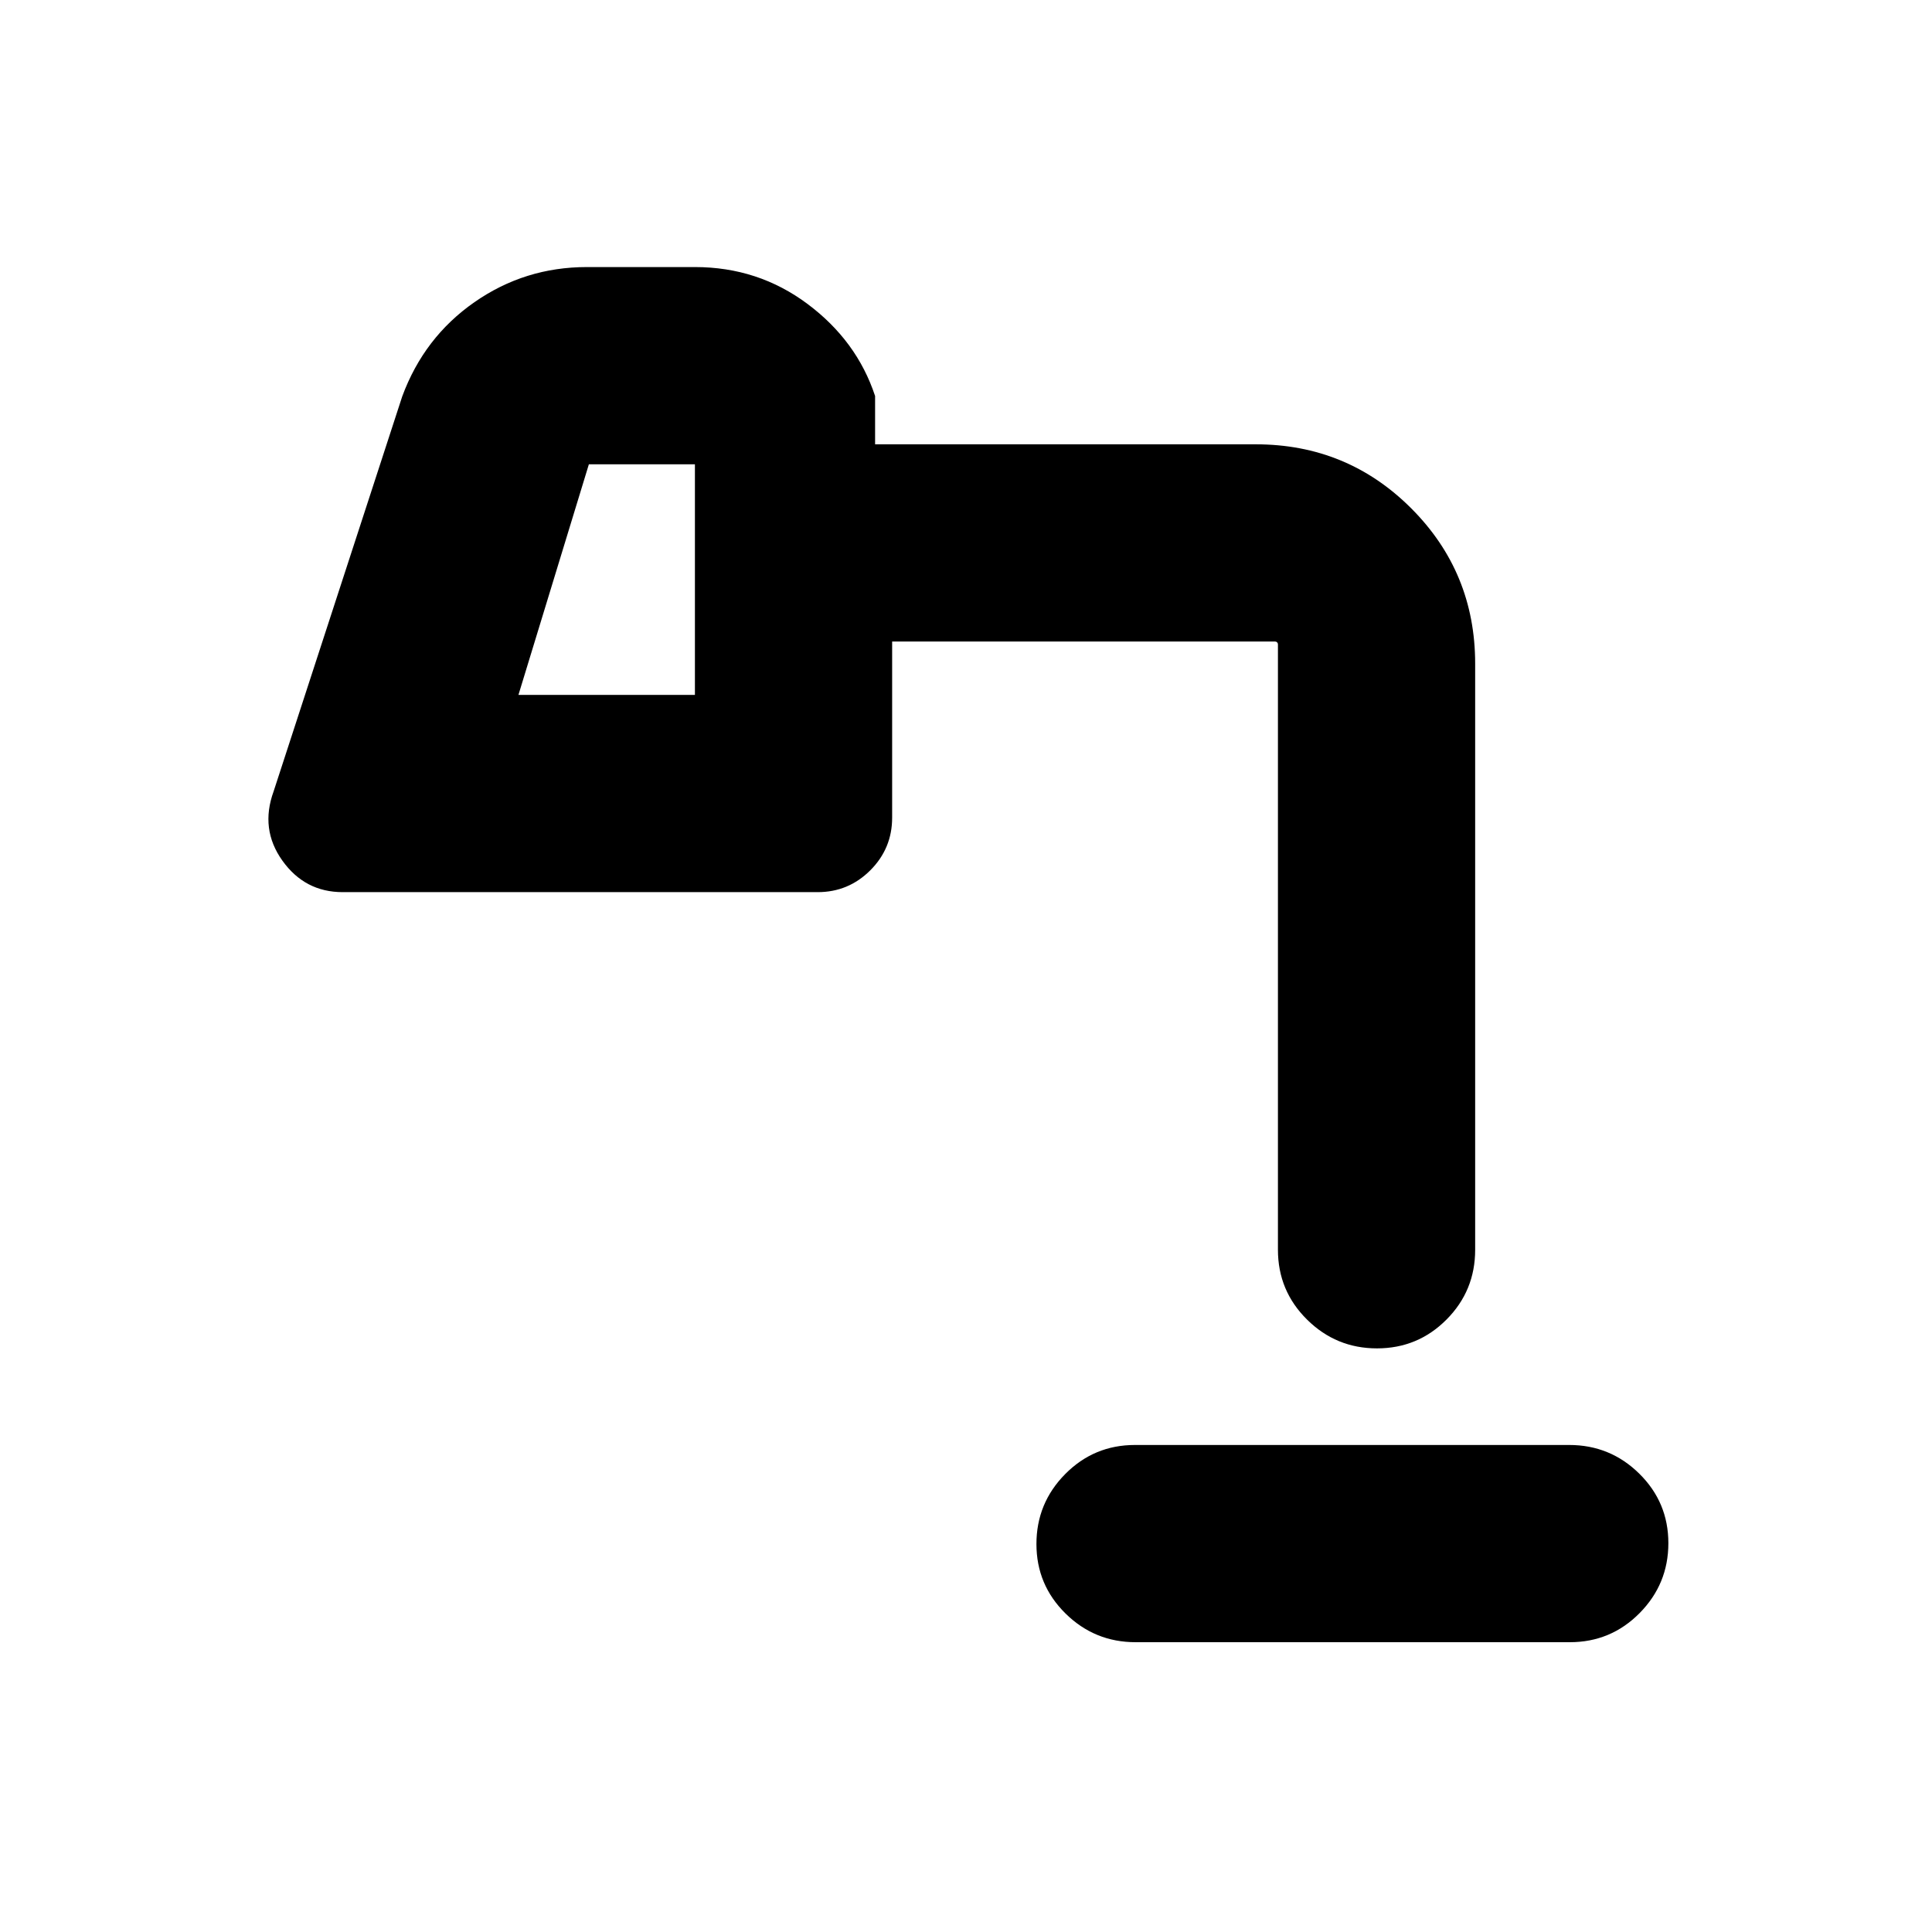 <svg xmlns="http://www.w3.org/2000/svg" height="20" viewBox="0 -960 960 960" width="20"><path d="M564.28-144q-20.37 0-34.82-14.25Q515-172.49 515-192.79q0-20.3 14.29-34.75Q543.59-242 563.96-242h215.76q20.37 0 34.82 14.24Q829-213.51 829-193.21q0 20.3-14.29 34.75Q800.41-144 780.04-144H564.28ZM257.61-614.7h87.69v-114.6h-52.69l-35 114.6ZM684.21-290q-20.3 0-34.75-14.31Q635-318.61 635-339v-300.83q0-.59-.4-.99t-.99-.4H443.3v87.52q0 15.29-10.85 26.15-10.86 10.85-26.15 10.85H170.26q-18.76 0-29.94-15.65-11.19-15.65-4.36-34.43l63.91-196.26q10.83-29.35 35.87-46.81 25.04-17.45 55.87-17.45h53.69q31.4 0 55.94 18.32t33.59 45.76v24H624q45.42 0 77.21 31.79Q733-675.63 733-630.22V-339q0 20.39-14.25 34.69Q704.51-290 684.21-290Zm-426.6-324.7h87.69-87.69Z"/></svg>